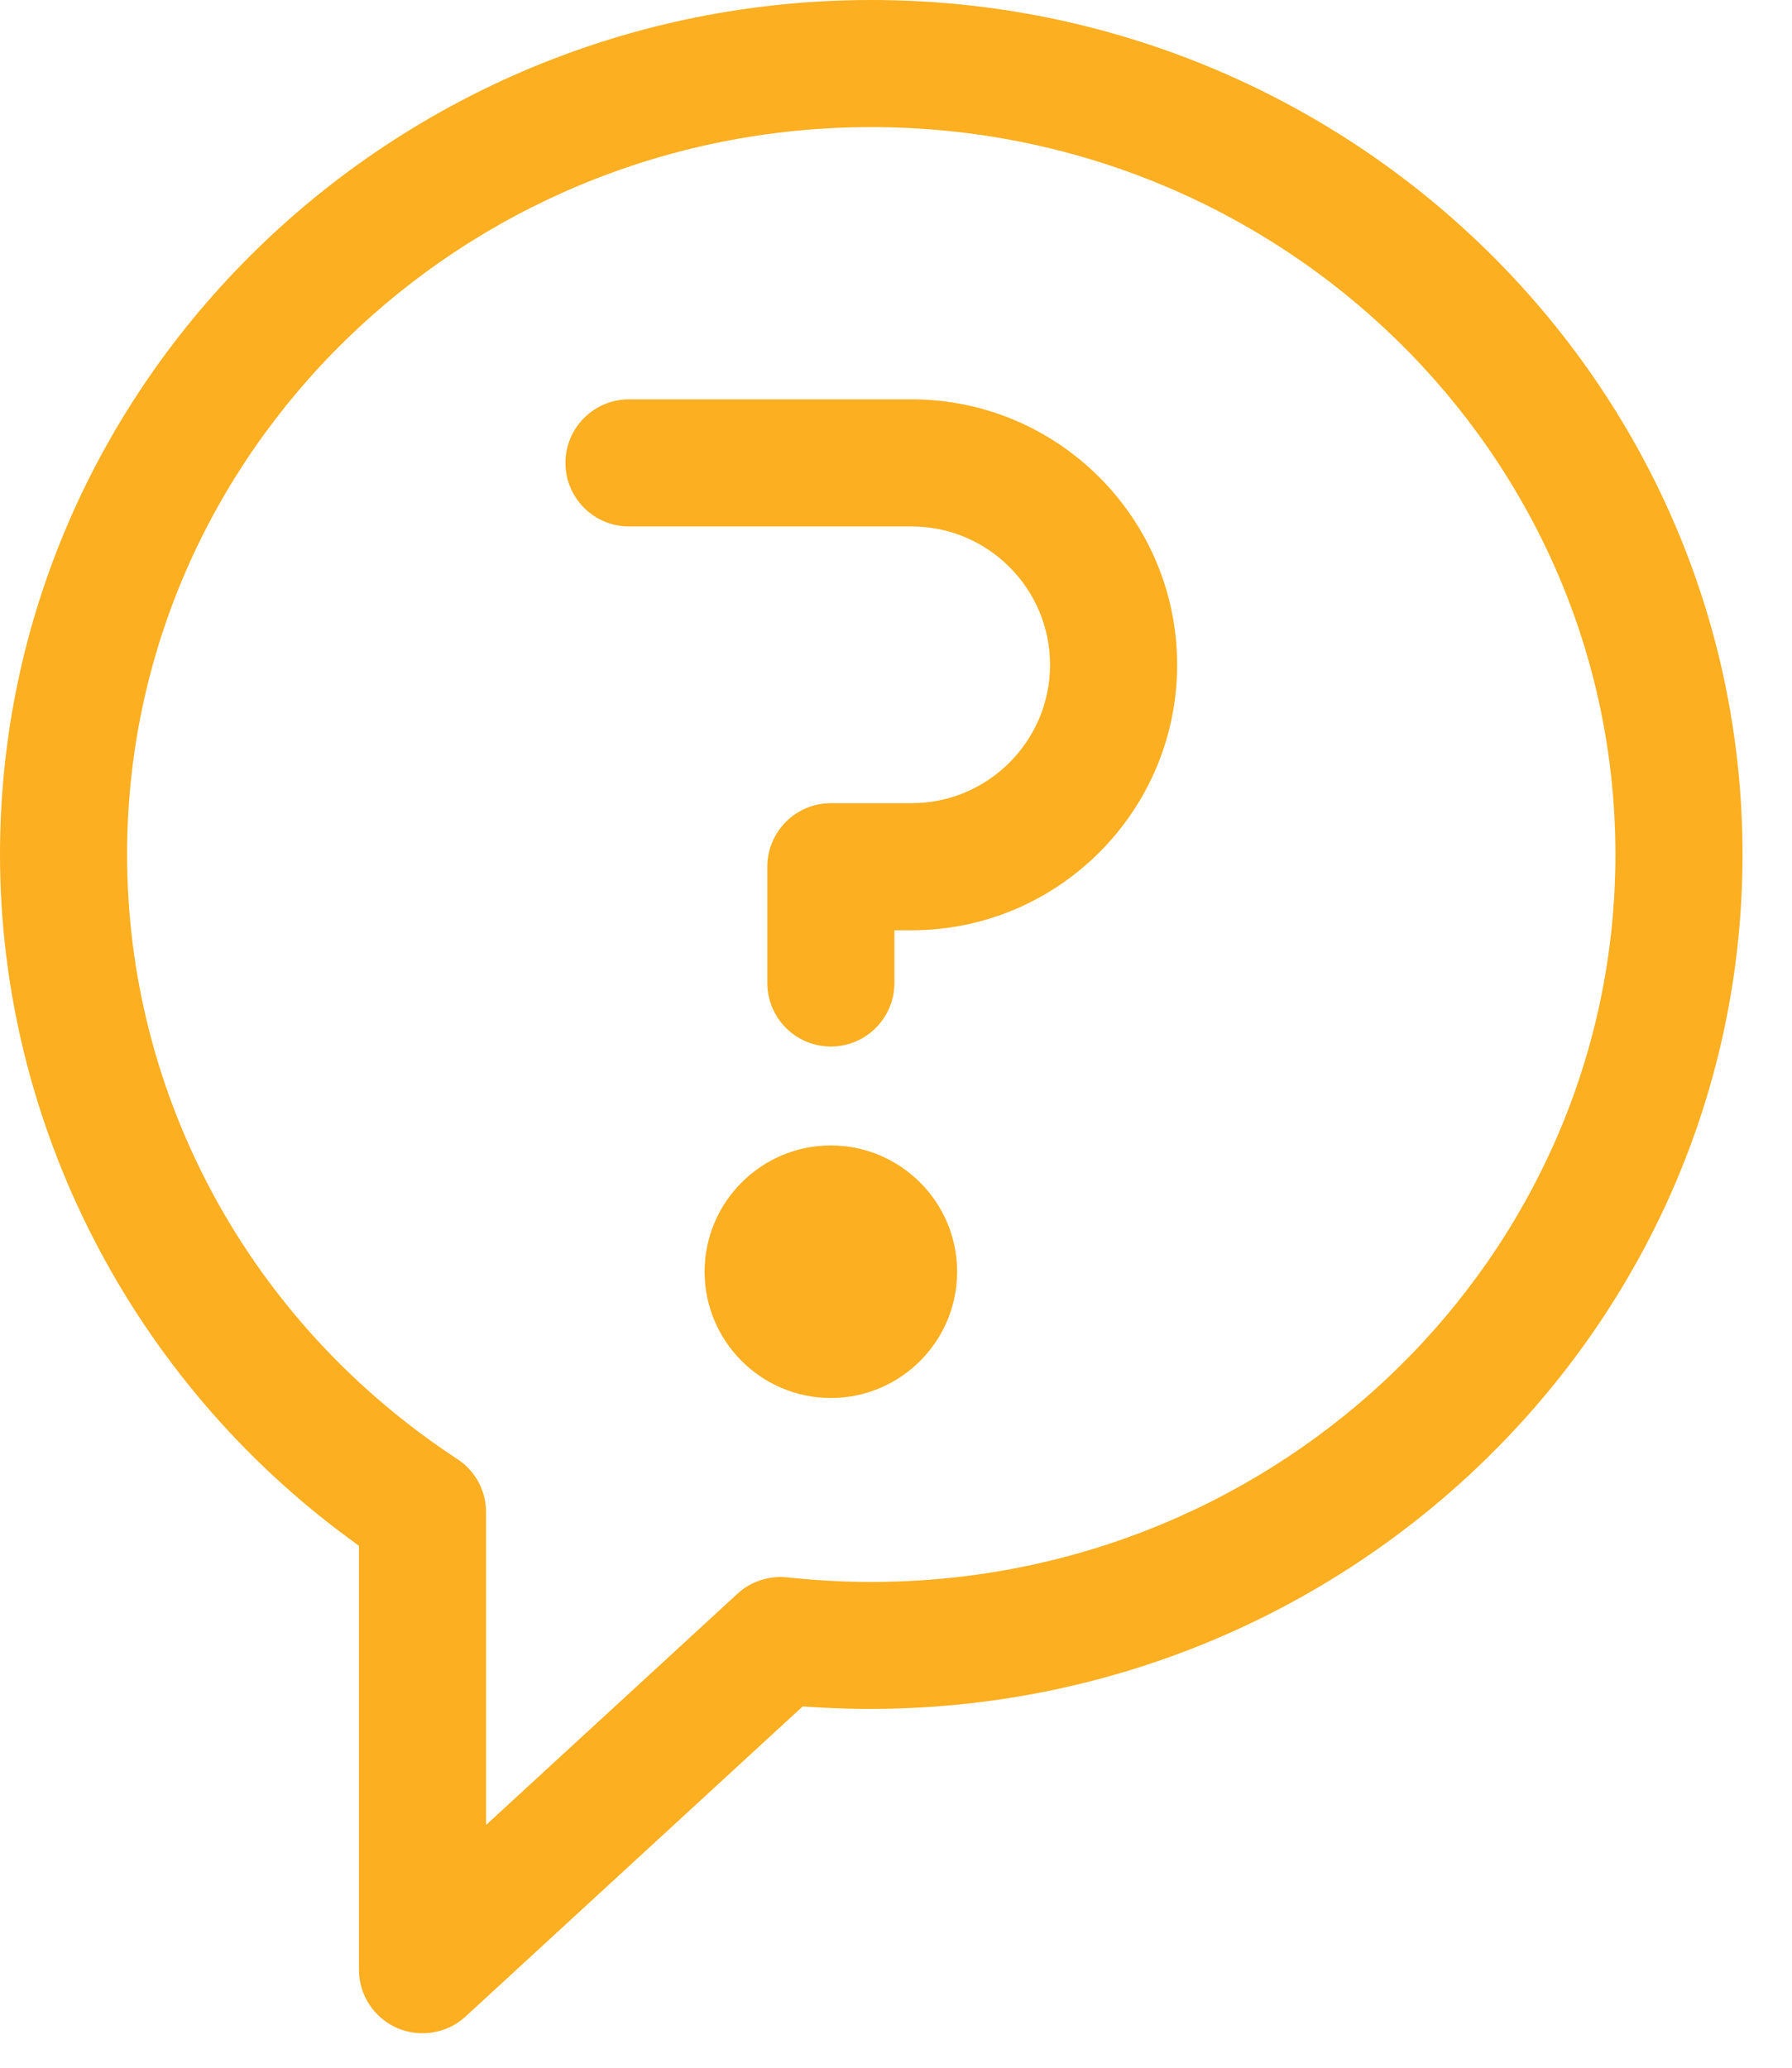 <?xml version="1.0" encoding="UTF-8"?>
<svg width="26px" height="30px" viewBox="0 0 26 30" version="1.1" xmlns="http://www.w3.org/2000/svg" xmlns:xlink="http://www.w3.org/1999/xlink">
    <!-- Generator: Sketch 51.3 (57544) - http://www.bohemiancoding.com/sketch -->
    <title>Combined Shape</title>
    <desc>Created with Sketch.</desc>
    <defs></defs>
    <g id="Page-2" stroke="none" stroke-width="1" fill="none" fill-rule="evenodd">
        <g id="19.Trờ-thành-đối-tác-của-chúng-tôi" transform="translate(-672, -5552)" fill="#FBAF21">
            <g id="Group-23" transform="translate(170, 5407)">
                <g id="Câu-hỏi-thường-gặp">
                    <g id="Group-17" transform="translate(502, 143)">
                        <path d="M12.641,24.952 C12.245,24.952 11.835,24.93 11.425,24.886 C11.162,24.857 10.896,24.942 10.7,25.123 L7.052,28.478 L7.052,23.94 C7.052,23.628 6.896,23.34 6.635,23.169 C3.635,21.203 1.844,17.924 1.844,14.398 C1.844,8.578 6.687,3.844 12.641,3.844 C18.594,3.844 23.438,8.578 23.438,14.398 C23.438,20.218 18.594,24.952 12.641,24.952 M12.641,2 C19.611,2 25.282,7.562 25.282,14.398 C25.282,21.522 19.118,27.251 11.753,26.765 L11.646,26.758 L6.754,31.258 C6.485,31.505 6.095,31.568 5.759,31.423 C5.424,31.275 5.208,30.944 5.208,30.579 L5.208,24.428 L5.105,24.352 C1.909,22.023 0,18.302 0,14.398 C0,7.562 5.671,2 12.641,2 Z M13.227,7.794 L9.125,7.794 C8.617,7.794 8.204,8.208 8.204,8.716 C8.204,9.224 8.617,9.638 9.125,9.638 L13.227,9.638 C14.334,9.638 15.235,10.539 15.235,11.646 C15.235,12.752 14.334,13.653 13.227,13.653 L12.055,13.653 C11.547,13.653 11.133,14.067 11.133,14.575 L11.133,16.262 C11.133,16.771 11.547,17.184 12.055,17.184 C12.563,17.184 12.977,16.771 12.977,16.262 L12.977,15.497 L13.227,15.497 C15.351,15.497 17.079,13.769 17.079,11.646 C17.079,9.522 15.351,7.794 13.227,7.794 Z M12.055,18.619 C11.045,18.619 10.223,19.441 10.223,20.451 C10.223,21.461 11.045,22.283 12.055,22.283 C13.065,22.283 13.887,21.461 13.887,20.451 C13.887,19.441 13.065,18.619 12.055,18.619 Z" id="Combined-Shape"></path>
                    </g>
                </g>
            </g>
        </g>
    </g>
</svg>